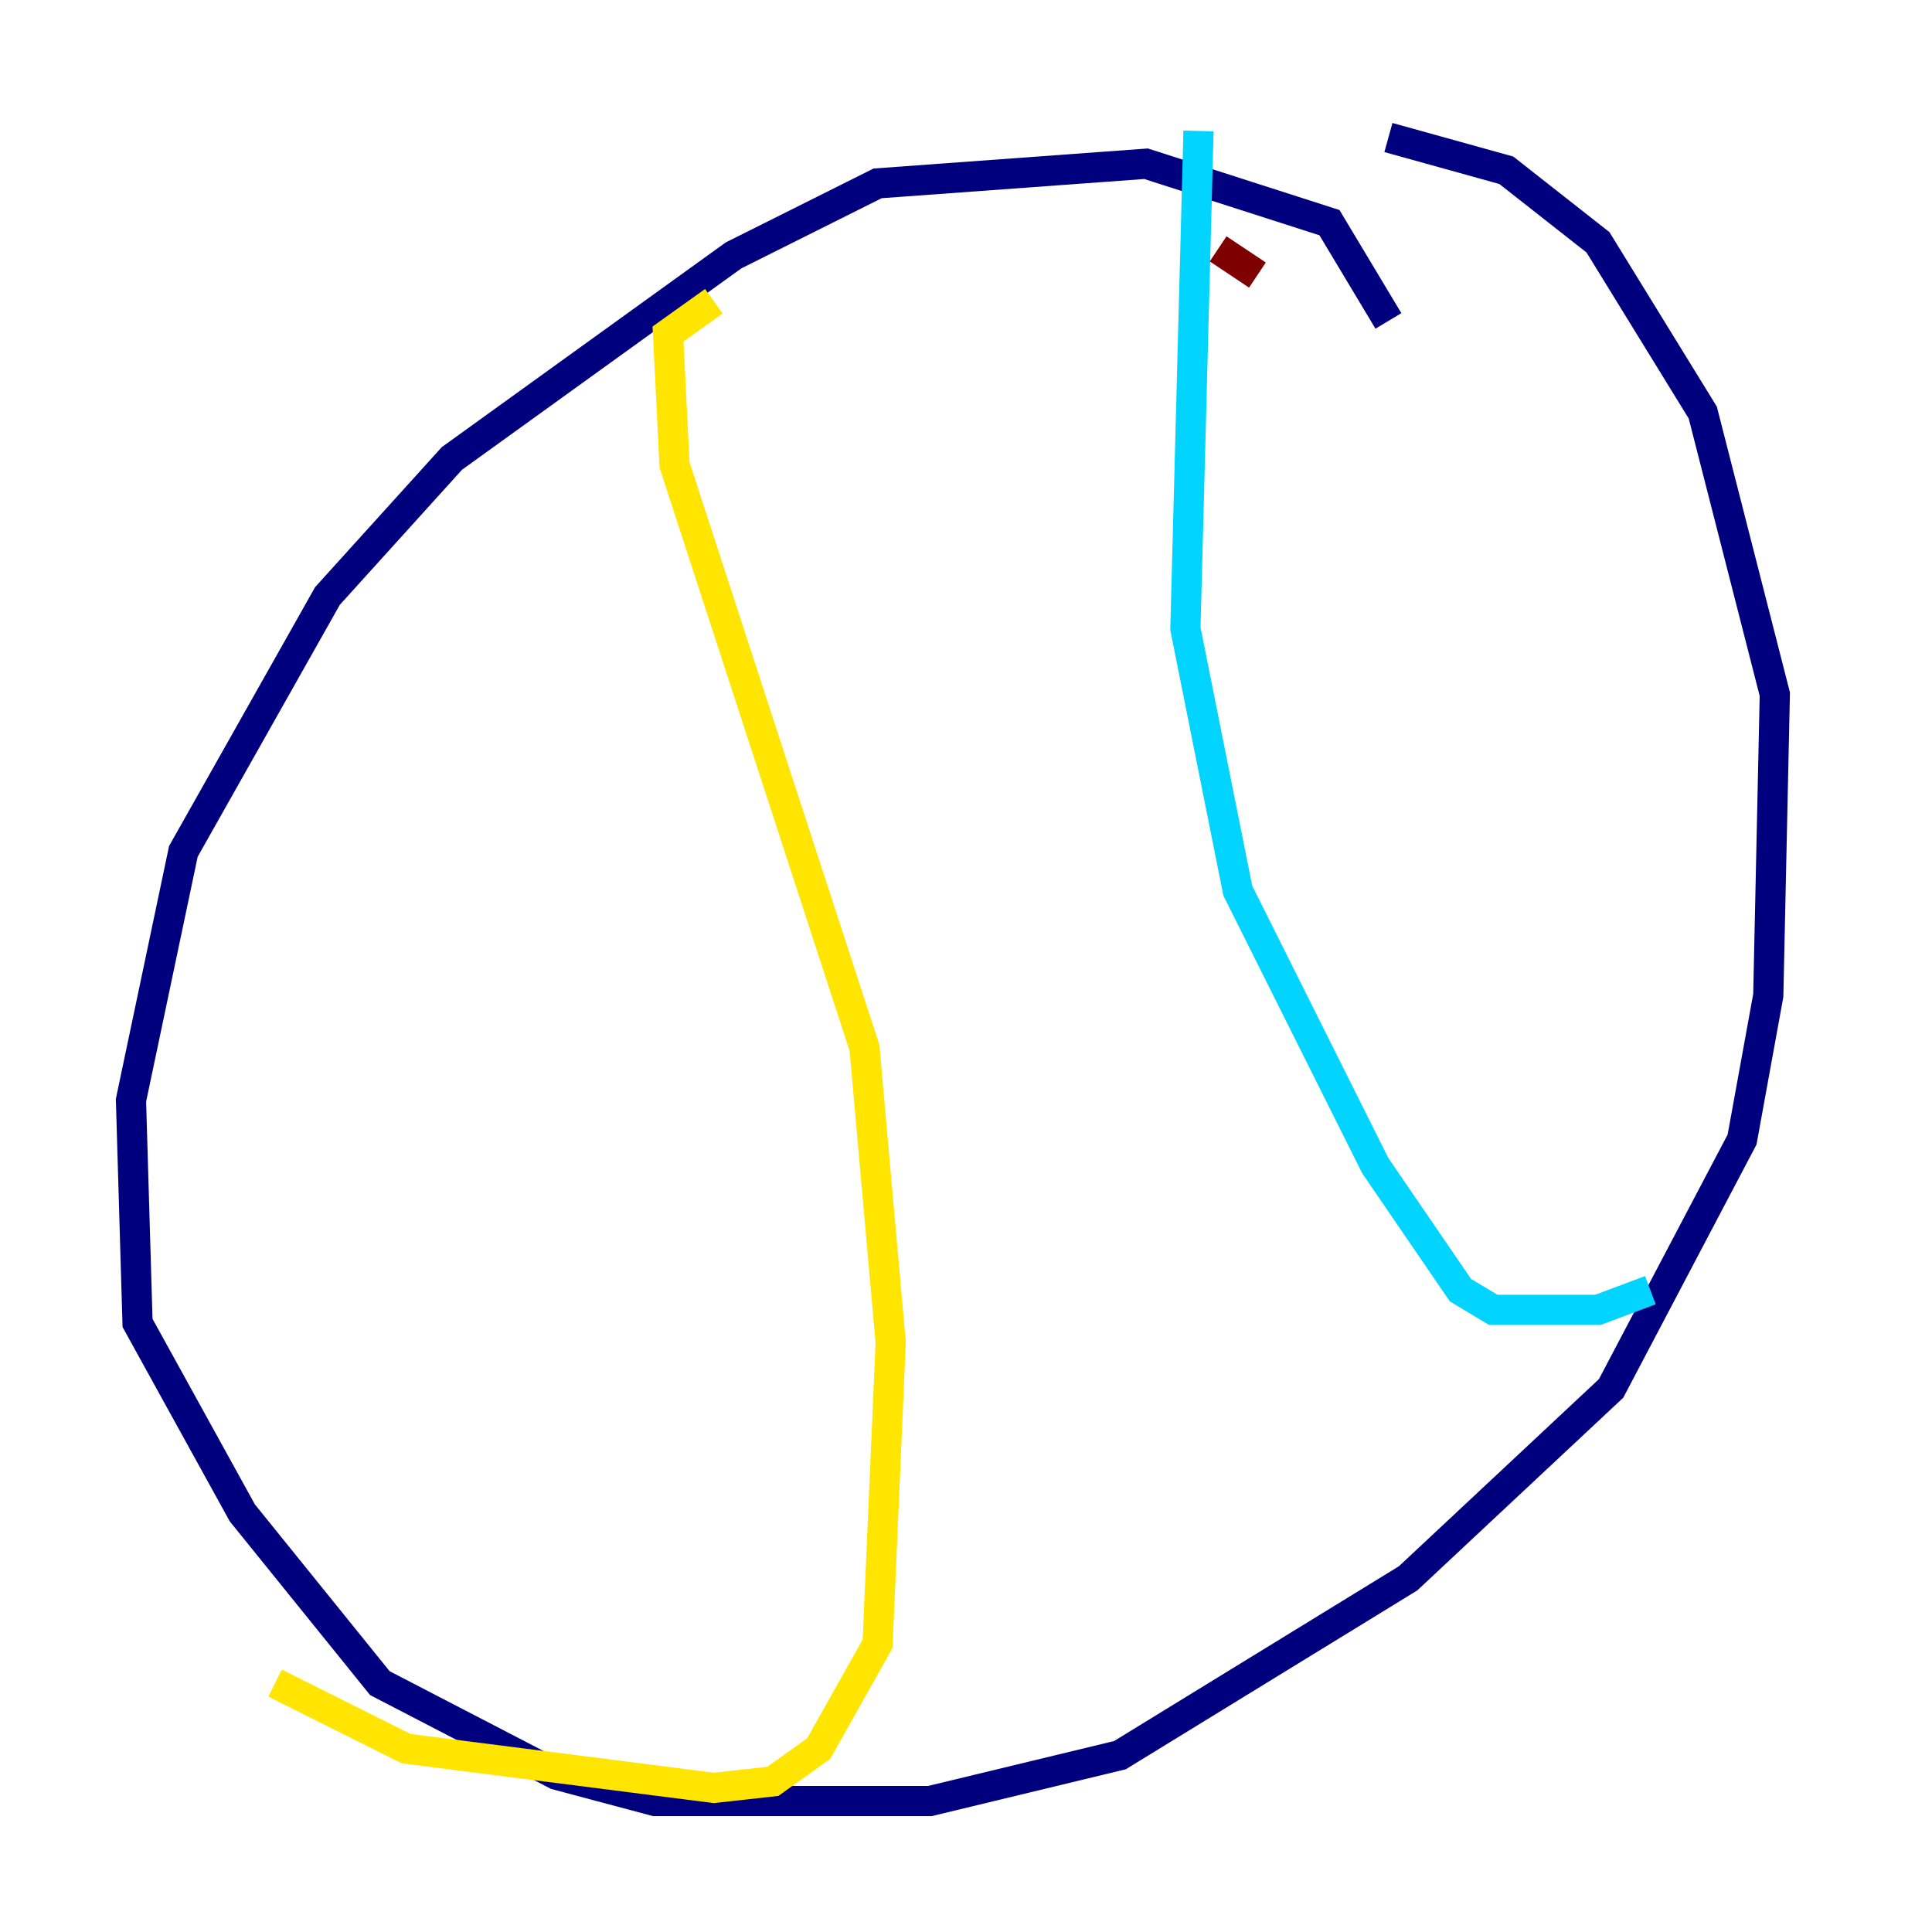 <?xml version="1.0" encoding="utf-8" ?>
<svg baseProfile="tiny" height="128" version="1.2" viewBox="0,0,128,128" width="128" xmlns="http://www.w3.org/2000/svg" xmlns:ev="http://www.w3.org/2001/xml-events" xmlns:xlink="http://www.w3.org/1999/xlink"><defs /><polyline fill="none" points="91.986,21.261 88.081,14.752 75.932,10.848 58.142,12.149 48.597,16.922 29.939,30.373 21.695,39.485 12.149,56.407 8.678,72.895 9.112,87.647 16.054,100.231 25.166,111.512 36.881,117.586 43.39,119.322 61.614,119.322 74.197,116.285 93.288,104.57 106.739,91.986 115.417,75.498 117.153,65.953 117.586,45.993 112.814,27.336 105.871,16.054 99.797,11.281 91.986,9.112" stroke="#00007f" stroke-width="2" /><polyline fill="none" points="79.403,8.678 78.536,41.654 82.007,59.01 91.119,77.234 96.759,85.478 98.929,86.78 105.871,86.78 109.342,85.478" stroke="#00d4ff" stroke-width="2" /><polyline fill="none" points="47.295,19.959 44.258,22.129 44.691,30.807 57.275,69.424 59.01,88.949 58.142,108.909 54.237,115.851 51.2,118.02 47.295,118.454 26.902,115.851 18.224,111.512" stroke="#ffe500" stroke-width="2" /><polyline fill="none" points="80.705,16.488 83.308,18.224" stroke="#7f0000" stroke-width="2" /></svg>